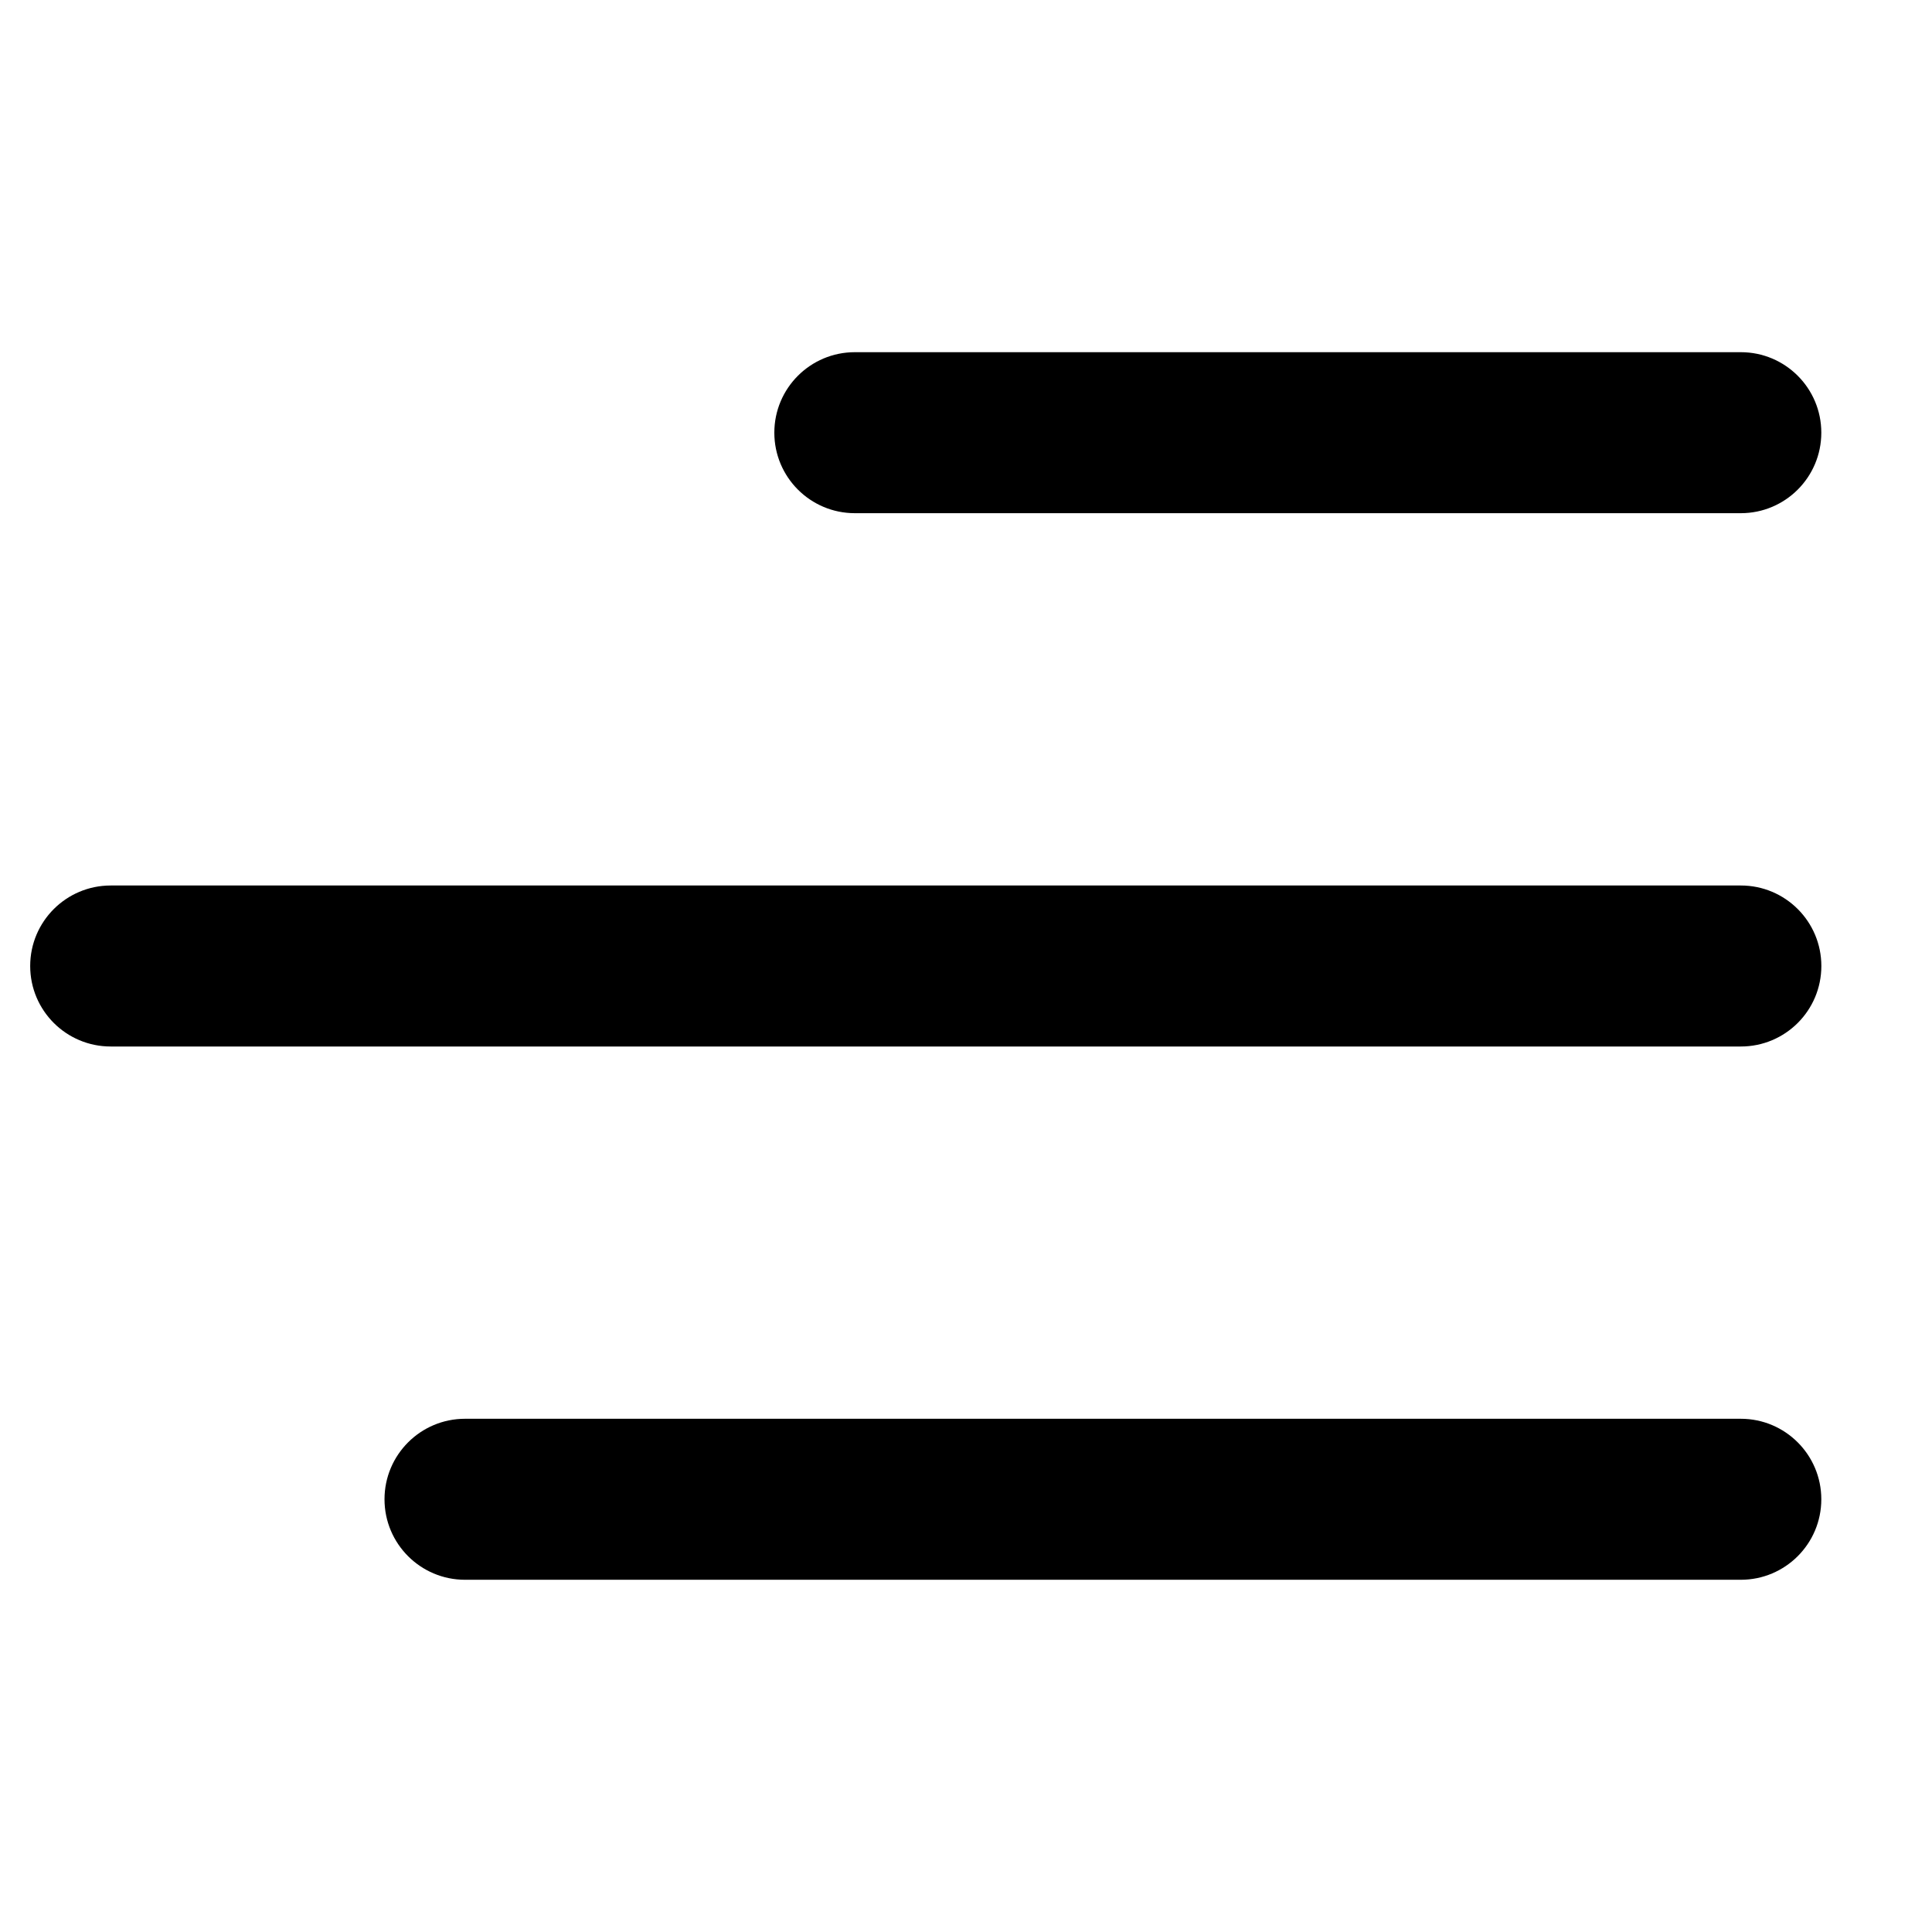 <svg viewBox="0 0 48 48" width="24" height="24" class="icon icon--disable-events icon--small icon--midnight"><path d="M19.238 10.75C19.238 9.645 20.134 8.75 21.238 8.75L43.25 8.75C44.355 8.75 45.25 9.645 45.25 10.75C45.25 11.855 44.355 12.75 43.25 12.75L21.238 12.75C20.134 12.75 19.238 11.855 19.238 10.75ZM0.75 24C0.75 22.896 1.645 22 2.75 22H43.251C44.356 22 45.251 22.896 45.251 24C45.251 25.105 44.356 26 43.251 26H2.75C1.645 26 0.75 25.105 0.75 24ZM11.553 35.249C10.449 35.249 9.553 36.145 9.553 37.249C9.553 38.354 10.449 39.249 11.553 39.249L43.25 39.249C44.354 39.249 45.25 38.354 45.25 37.249C45.25 36.145 44.354 35.249 43.25 35.249L11.553 35.249Z"/></svg>